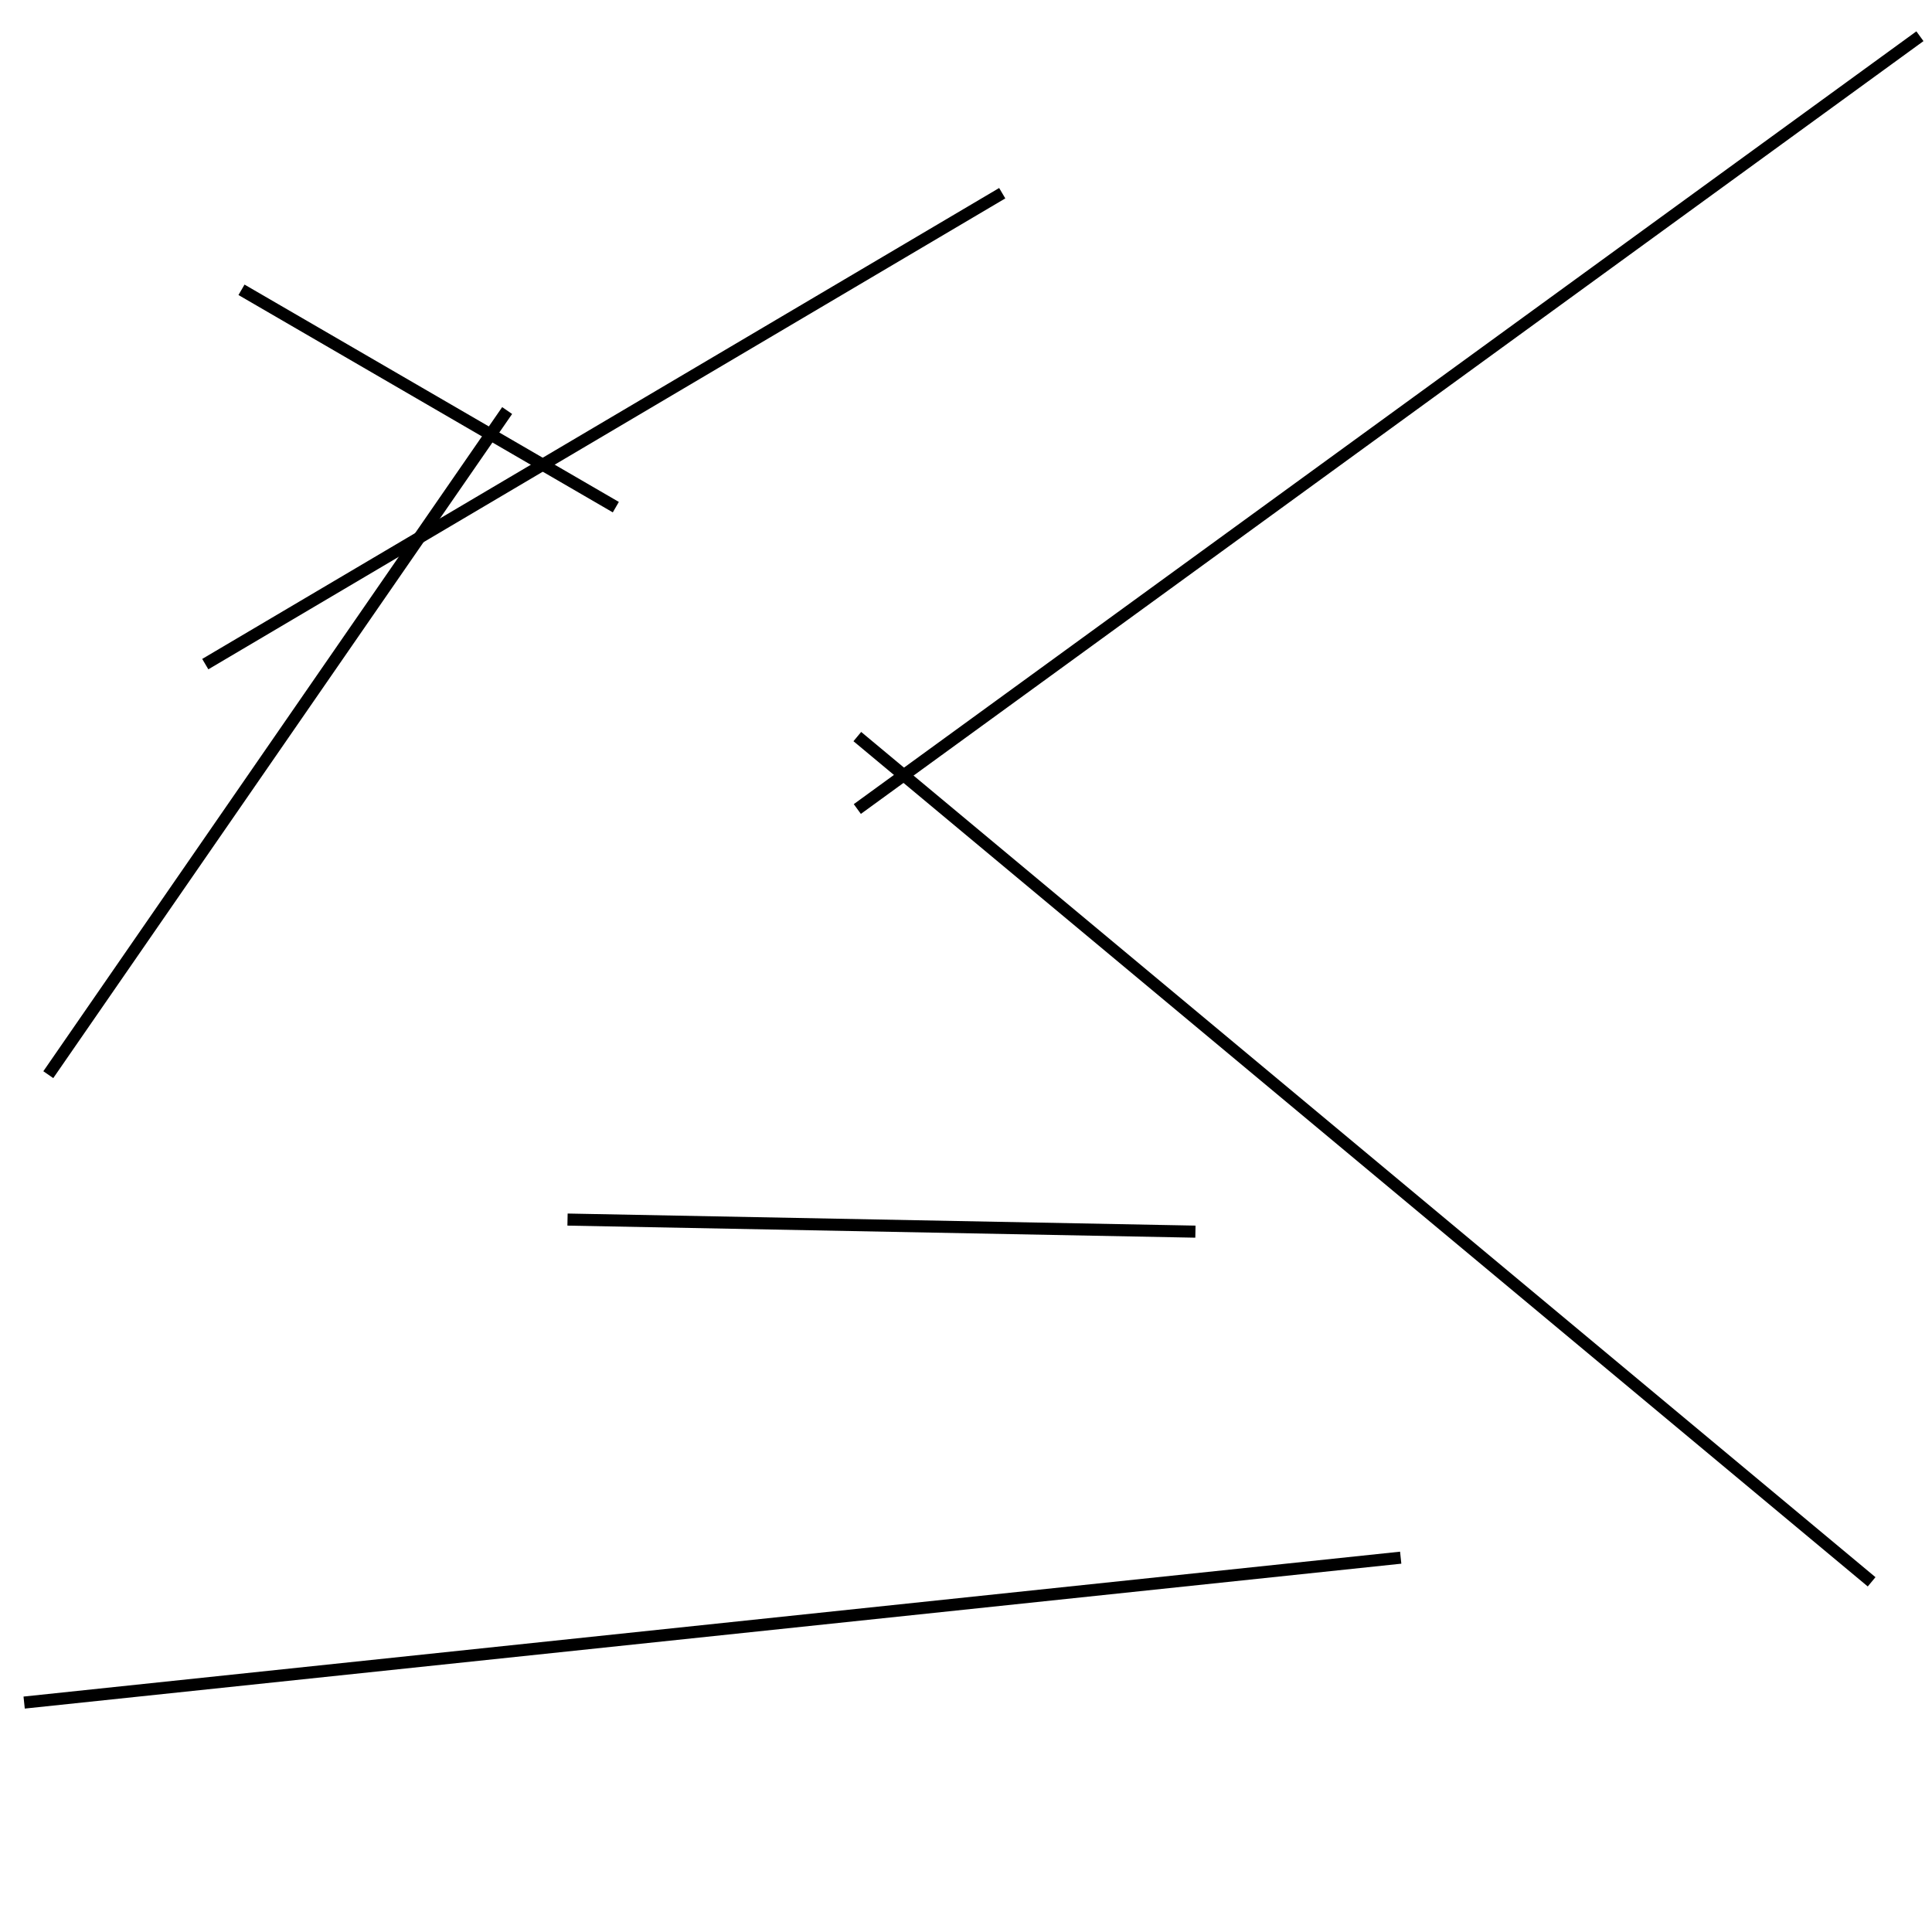 <?xml version="1.0" encoding="utf-8" ?>
<svg baseProfile="full" height="160" version="1.1" width="160" xmlns="http://www.w3.org/2000/svg" xmlns:ev="http://www.w3.org/2001/xml-events" xmlns:xlink="http://www.w3.org/1999/xlink"><defs /><line stroke="black" stroke-width="1" x1="2" x2="116" y1="141" y2="129" /><line stroke="black" stroke-width="1" x1="159" x2="71" y1="3" y2="67" /><line stroke="black" stroke-width="1" x1="47" x2="99" y1="101" y2="102" /><line stroke="black" stroke-width="1" x1="83" x2="17" y1="16" y2="55" /><line stroke="black" stroke-width="1" x1="20" x2="51" y1="24" y2="42" /><line stroke="black" stroke-width="1" x1="42" x2="4" y1="34" y2="89" /><line stroke="black" stroke-width="1" x1="71" x2="155" y1="61" y2="131" /></svg>